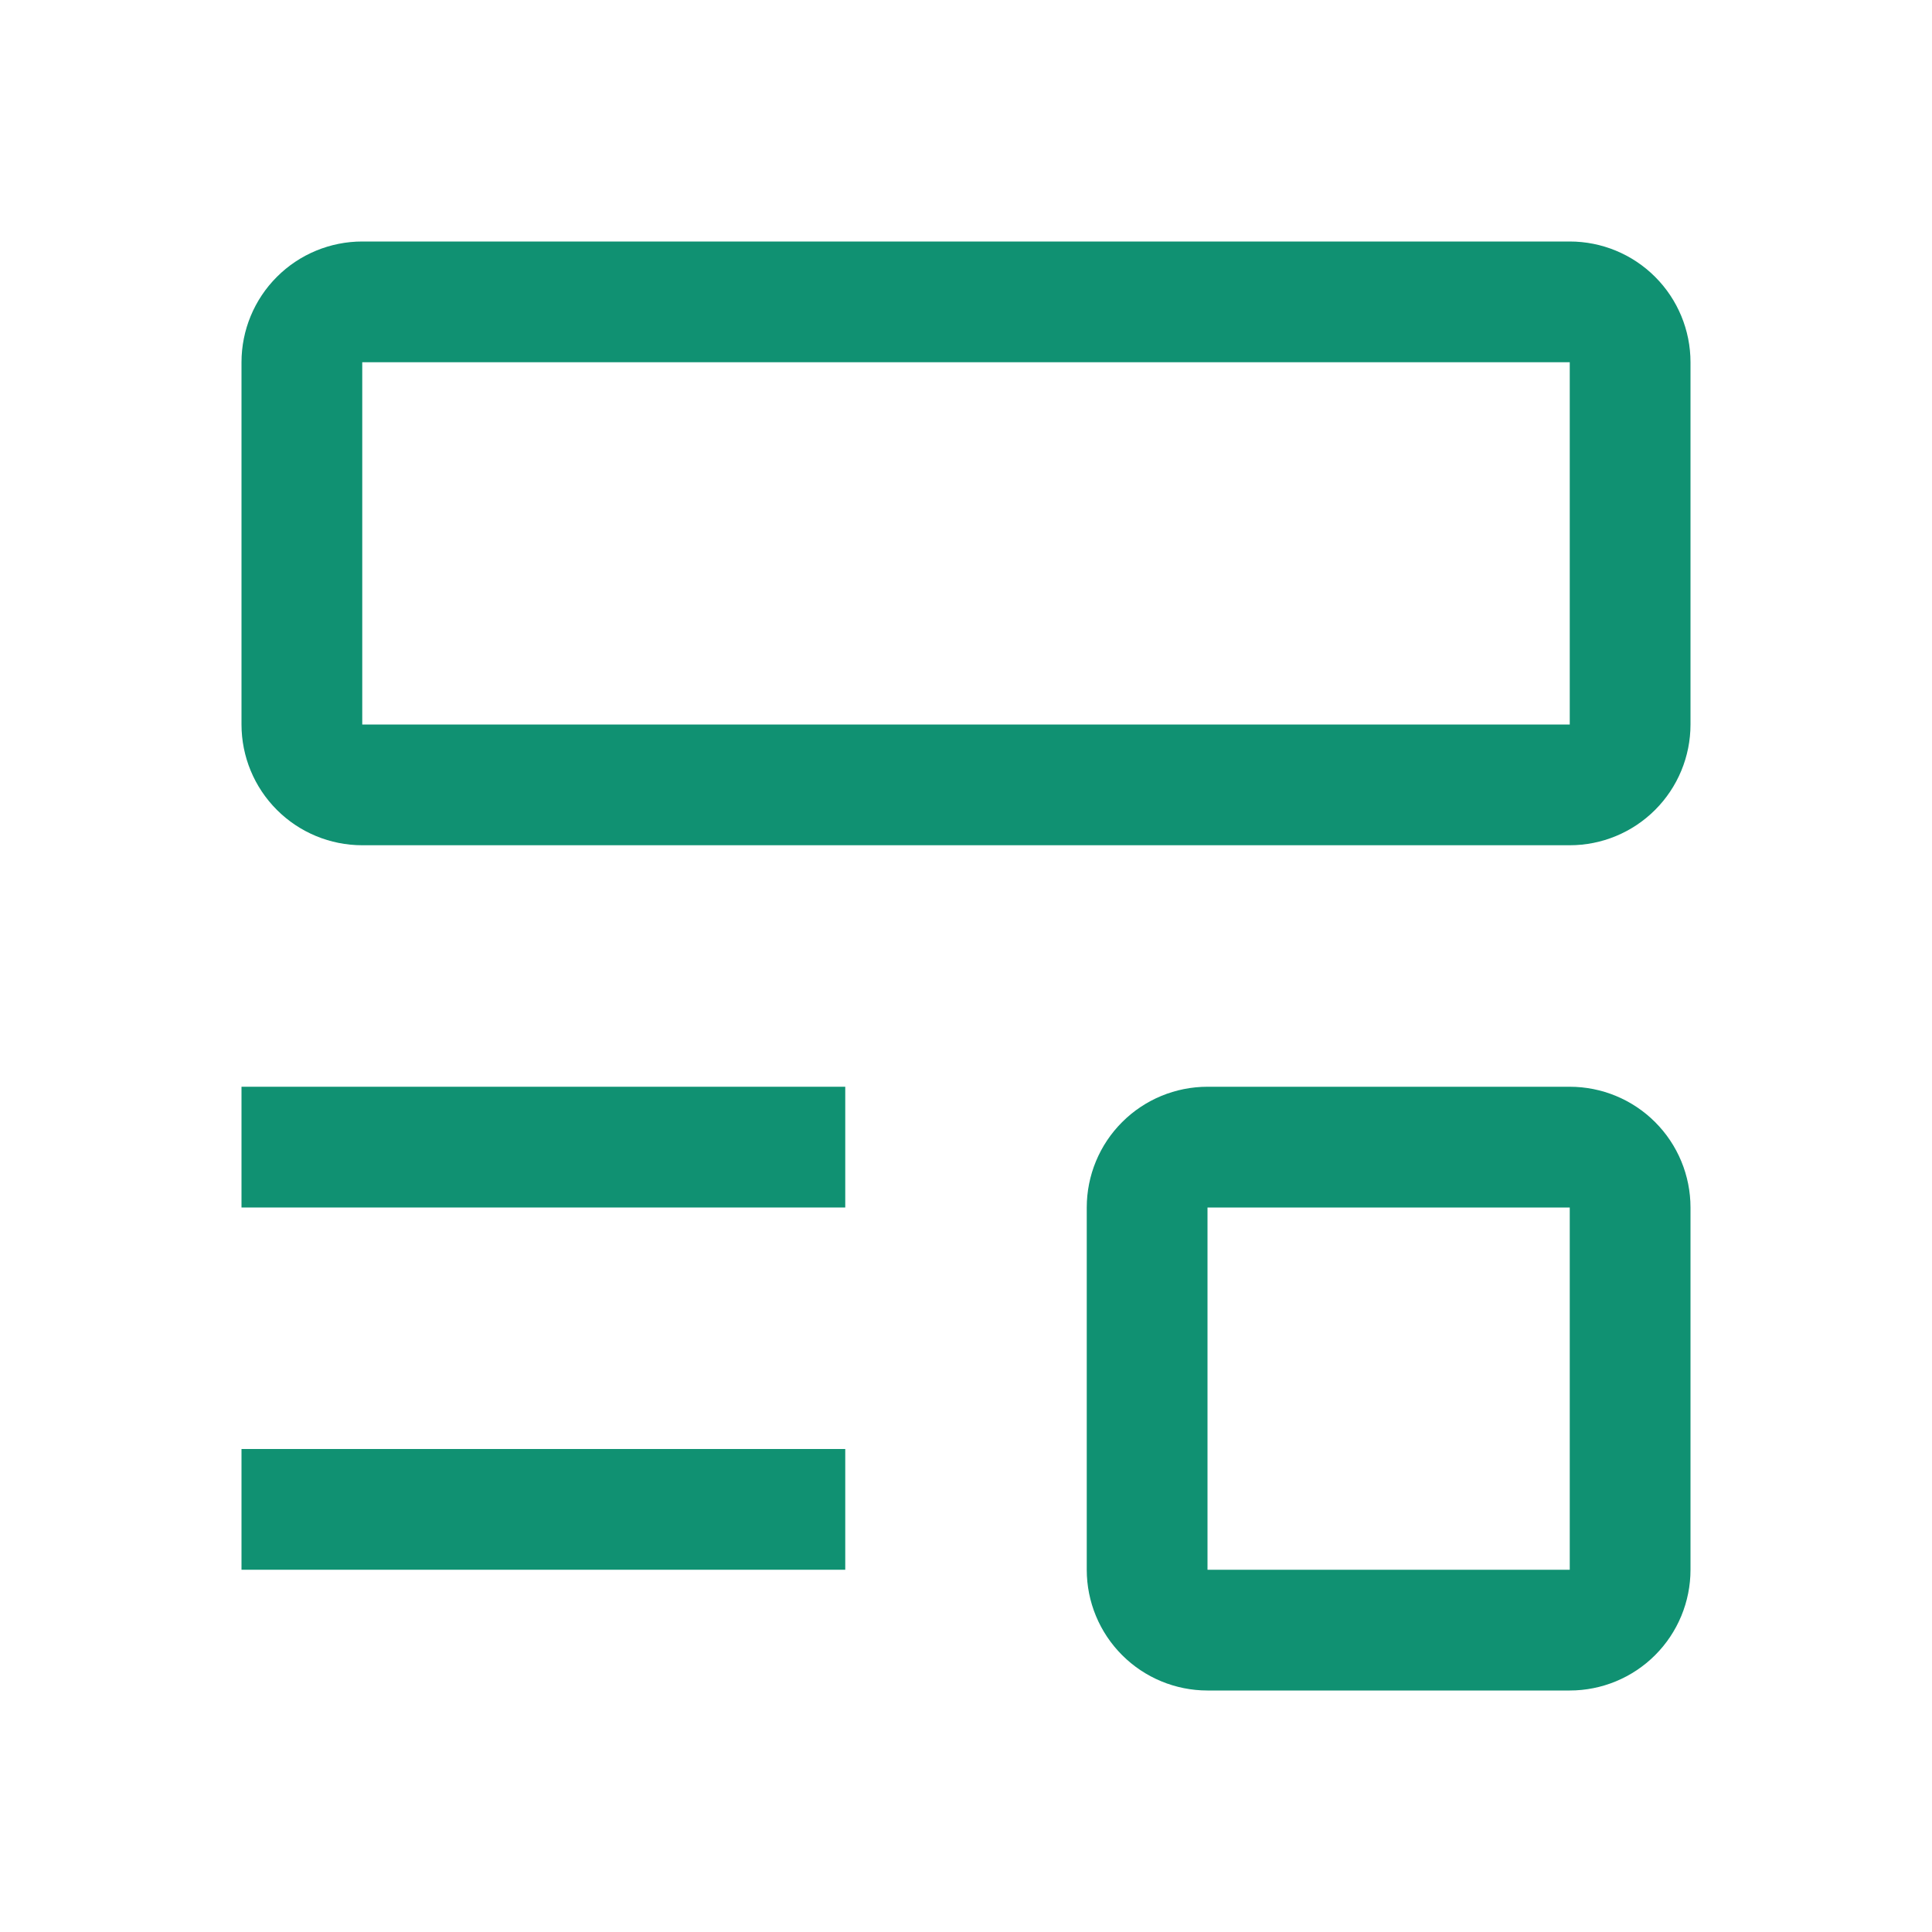 <svg width="84" height="84" viewBox="0 0 84 84" fill="none" xmlns="http://www.w3.org/2000/svg">
<path d="M10.5 63H36.75V68.25H10.5V63Z" fill="#109172"/>
<path d="M10.5 47.25H36.75V52.5H10.5V47.25Z" fill="#109172"/>
<path d="M68.25 36.75H15.75C14.358 36.75 13.022 36.197 12.038 35.212C11.053 34.228 10.5 32.892 10.5 31.5V15.75C10.5 14.358 11.053 13.022 12.038 12.038C13.022 11.053 14.358 10.5 15.75 10.5H68.25C69.642 10.5 70.978 11.053 71.962 12.038C72.947 13.022 73.5 14.358 73.5 15.75V31.5C73.5 32.892 72.947 34.228 71.962 35.212C70.978 36.197 69.642 36.75 68.25 36.75ZM15.75 15.75V31.5H68.25V15.75H15.75Z" fill="#109172"/>
<path d="M68.25 73.5H52.5C51.108 73.5 49.772 72.947 48.788 71.962C47.803 70.978 47.25 69.642 47.25 68.25V52.5C47.25 51.108 47.803 49.772 48.788 48.788C49.772 47.803 51.108 47.25 52.5 47.25H68.25C69.642 47.25 70.978 47.803 71.962 48.788C72.947 49.772 73.5 51.108 73.5 52.5V68.25C73.5 69.642 72.947 70.978 71.962 71.962C70.978 72.947 69.642 73.5 68.25 73.5ZM52.5 52.5V68.25H68.25V52.5H52.5Z" fill="#109172"/>
</svg>
